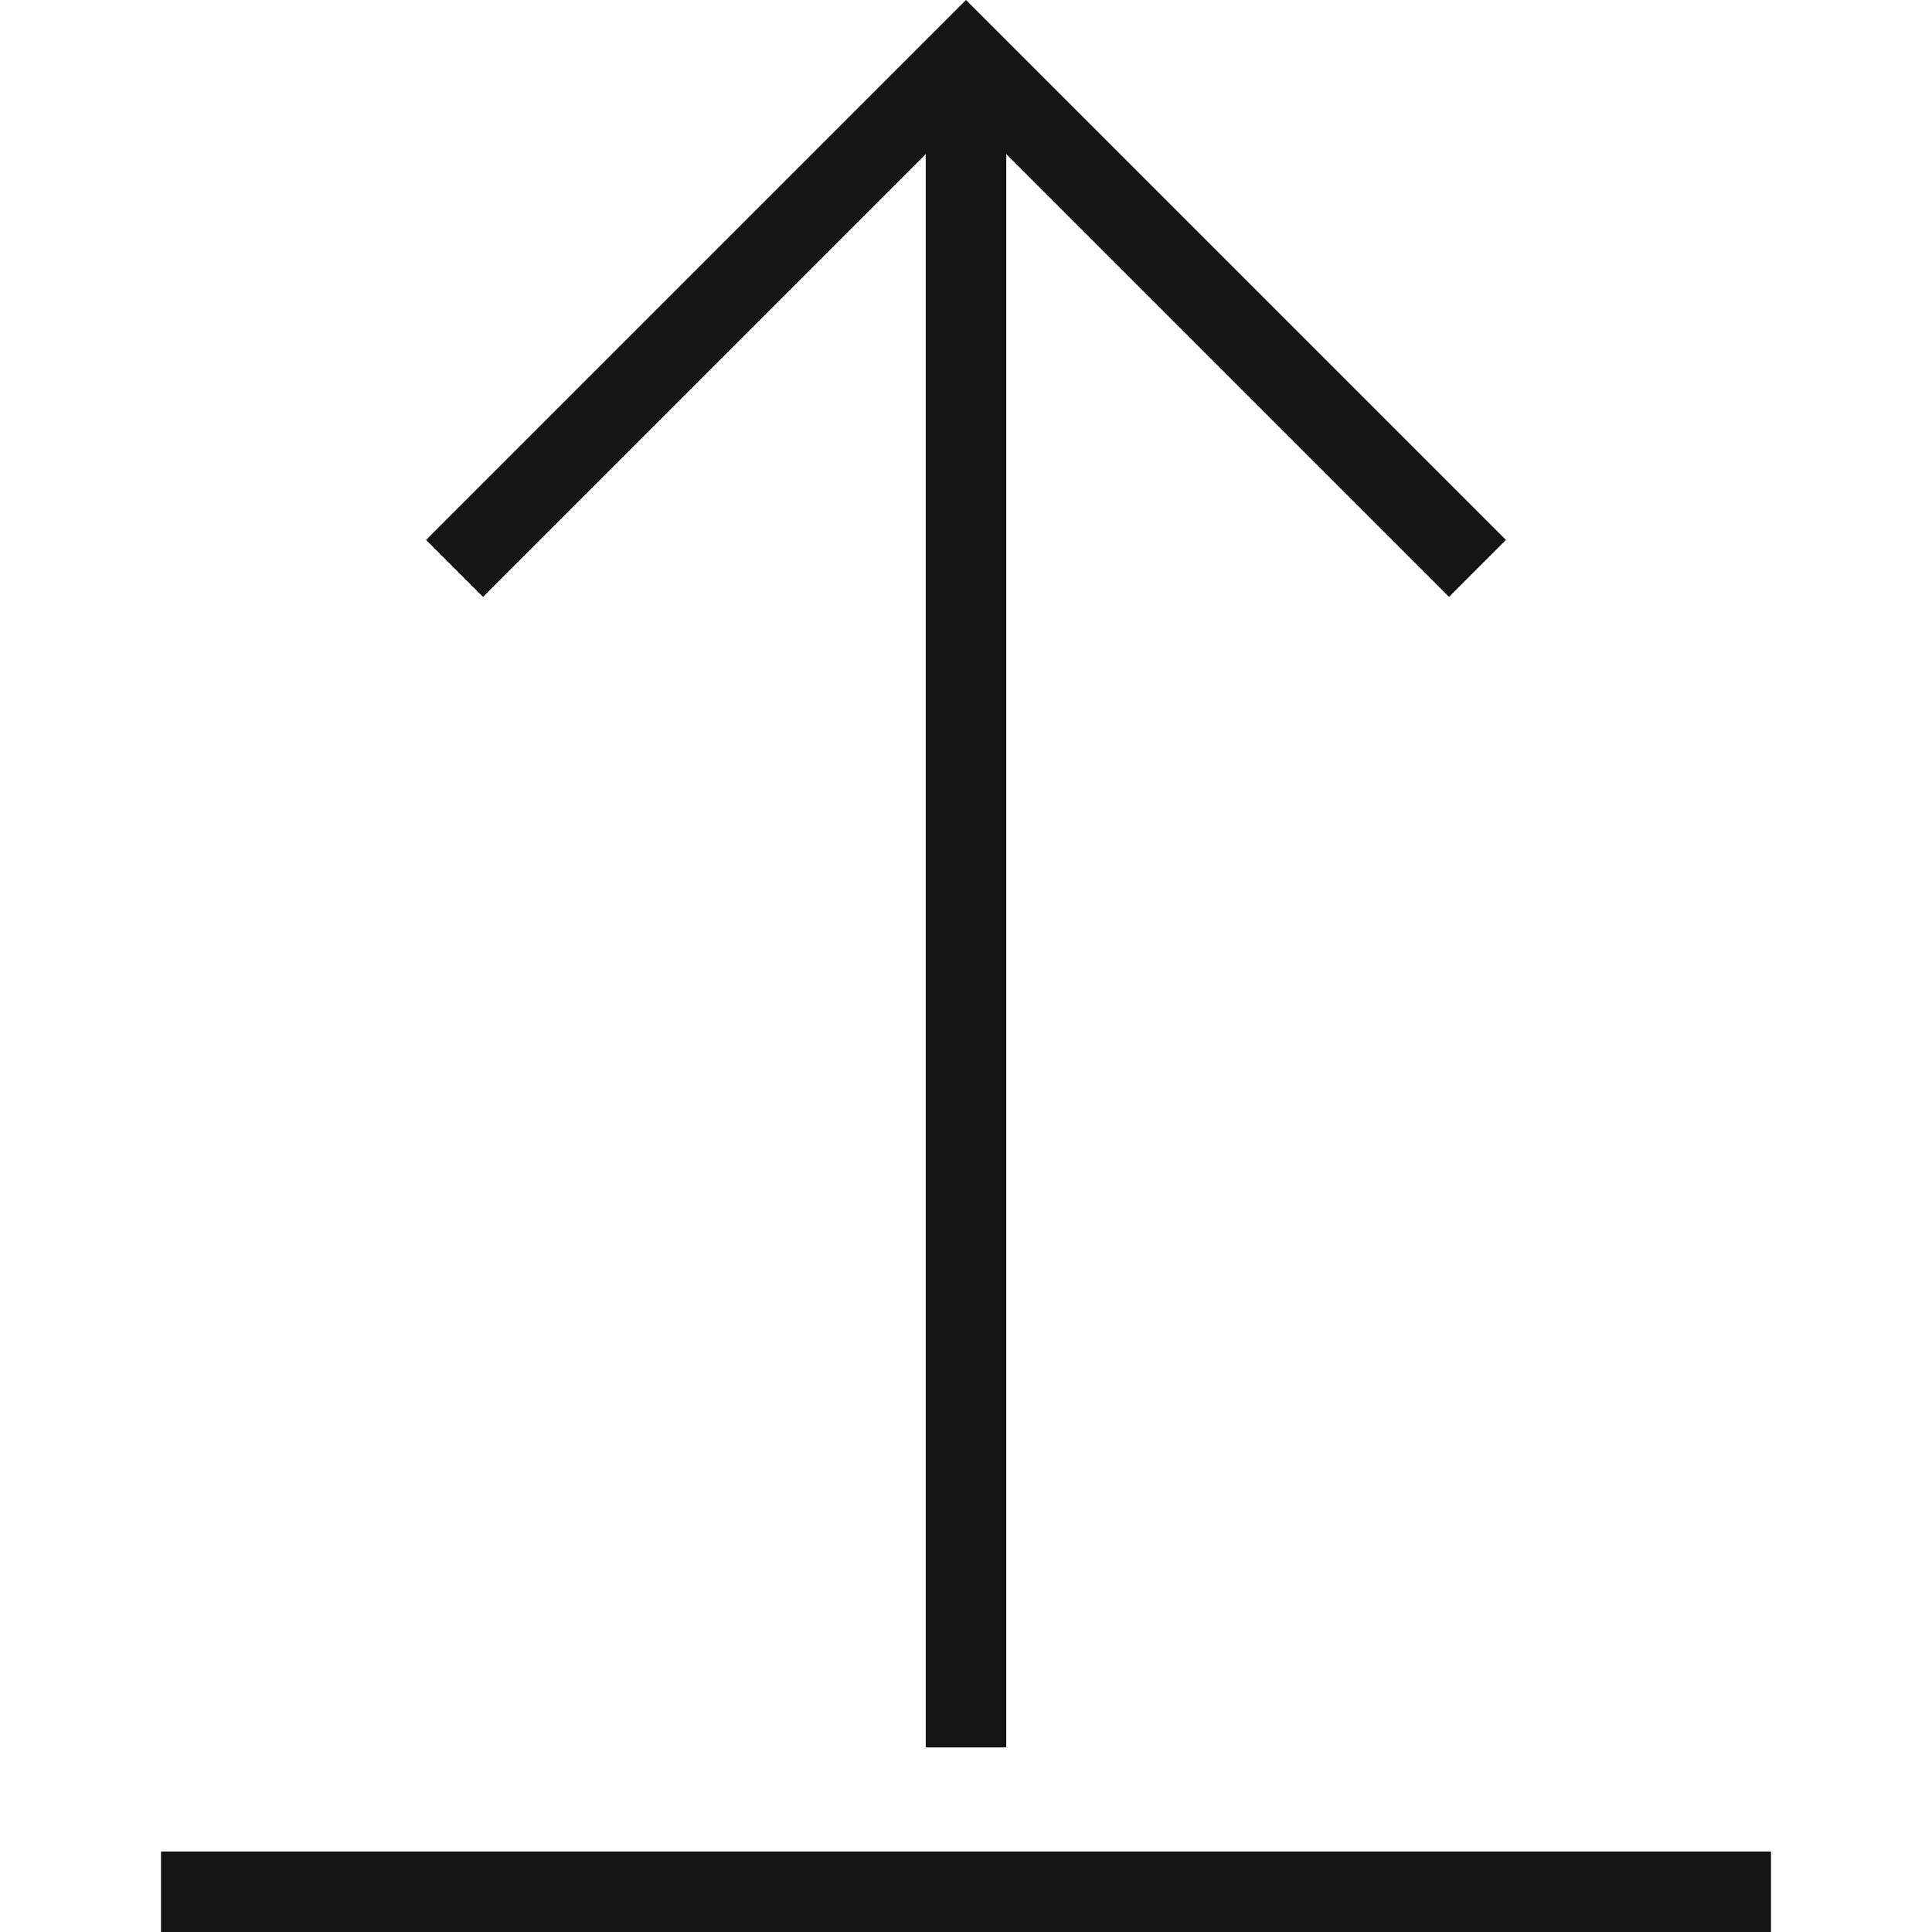 <?xml version="1.0" encoding="UTF-8"?>
<svg width="24px" height="24px" viewBox="0 0 24 24" version="1.1" xmlns="http://www.w3.org/2000/svg" xmlns:xlink="http://www.w3.org/1999/xlink">
    <!-- Generator: Sketch 48.1 (47250) - http://www.bohemiancoding.com/sketch -->
    <title>Icon / upload / thin / square</title>
    <desc>Created with Sketch.</desc>
    <defs></defs>
    <g id="Symbols" stroke="none" stroke-width="1" fill="none" fill-rule="evenodd">
        <g id="Icon-/-upload-/-thin-/-square">
            <g id="Grid"></g>
            <rect id="Rectangle" fill="#141414" x="11.5" y="0.707" width="1" height="21"></rect>
            <polygon id="Line-2" fill="#141414" fill-rule="nonzero" points="18 7.414 18.707 6.707 12 0 5.293 6.707 6 7.414 12 1.414"></polygon>
            <rect id="Rectangle-8" fill="#141414" x="2" y="23" width="20" height="1"></rect>
        </g>
    </g>
</svg>